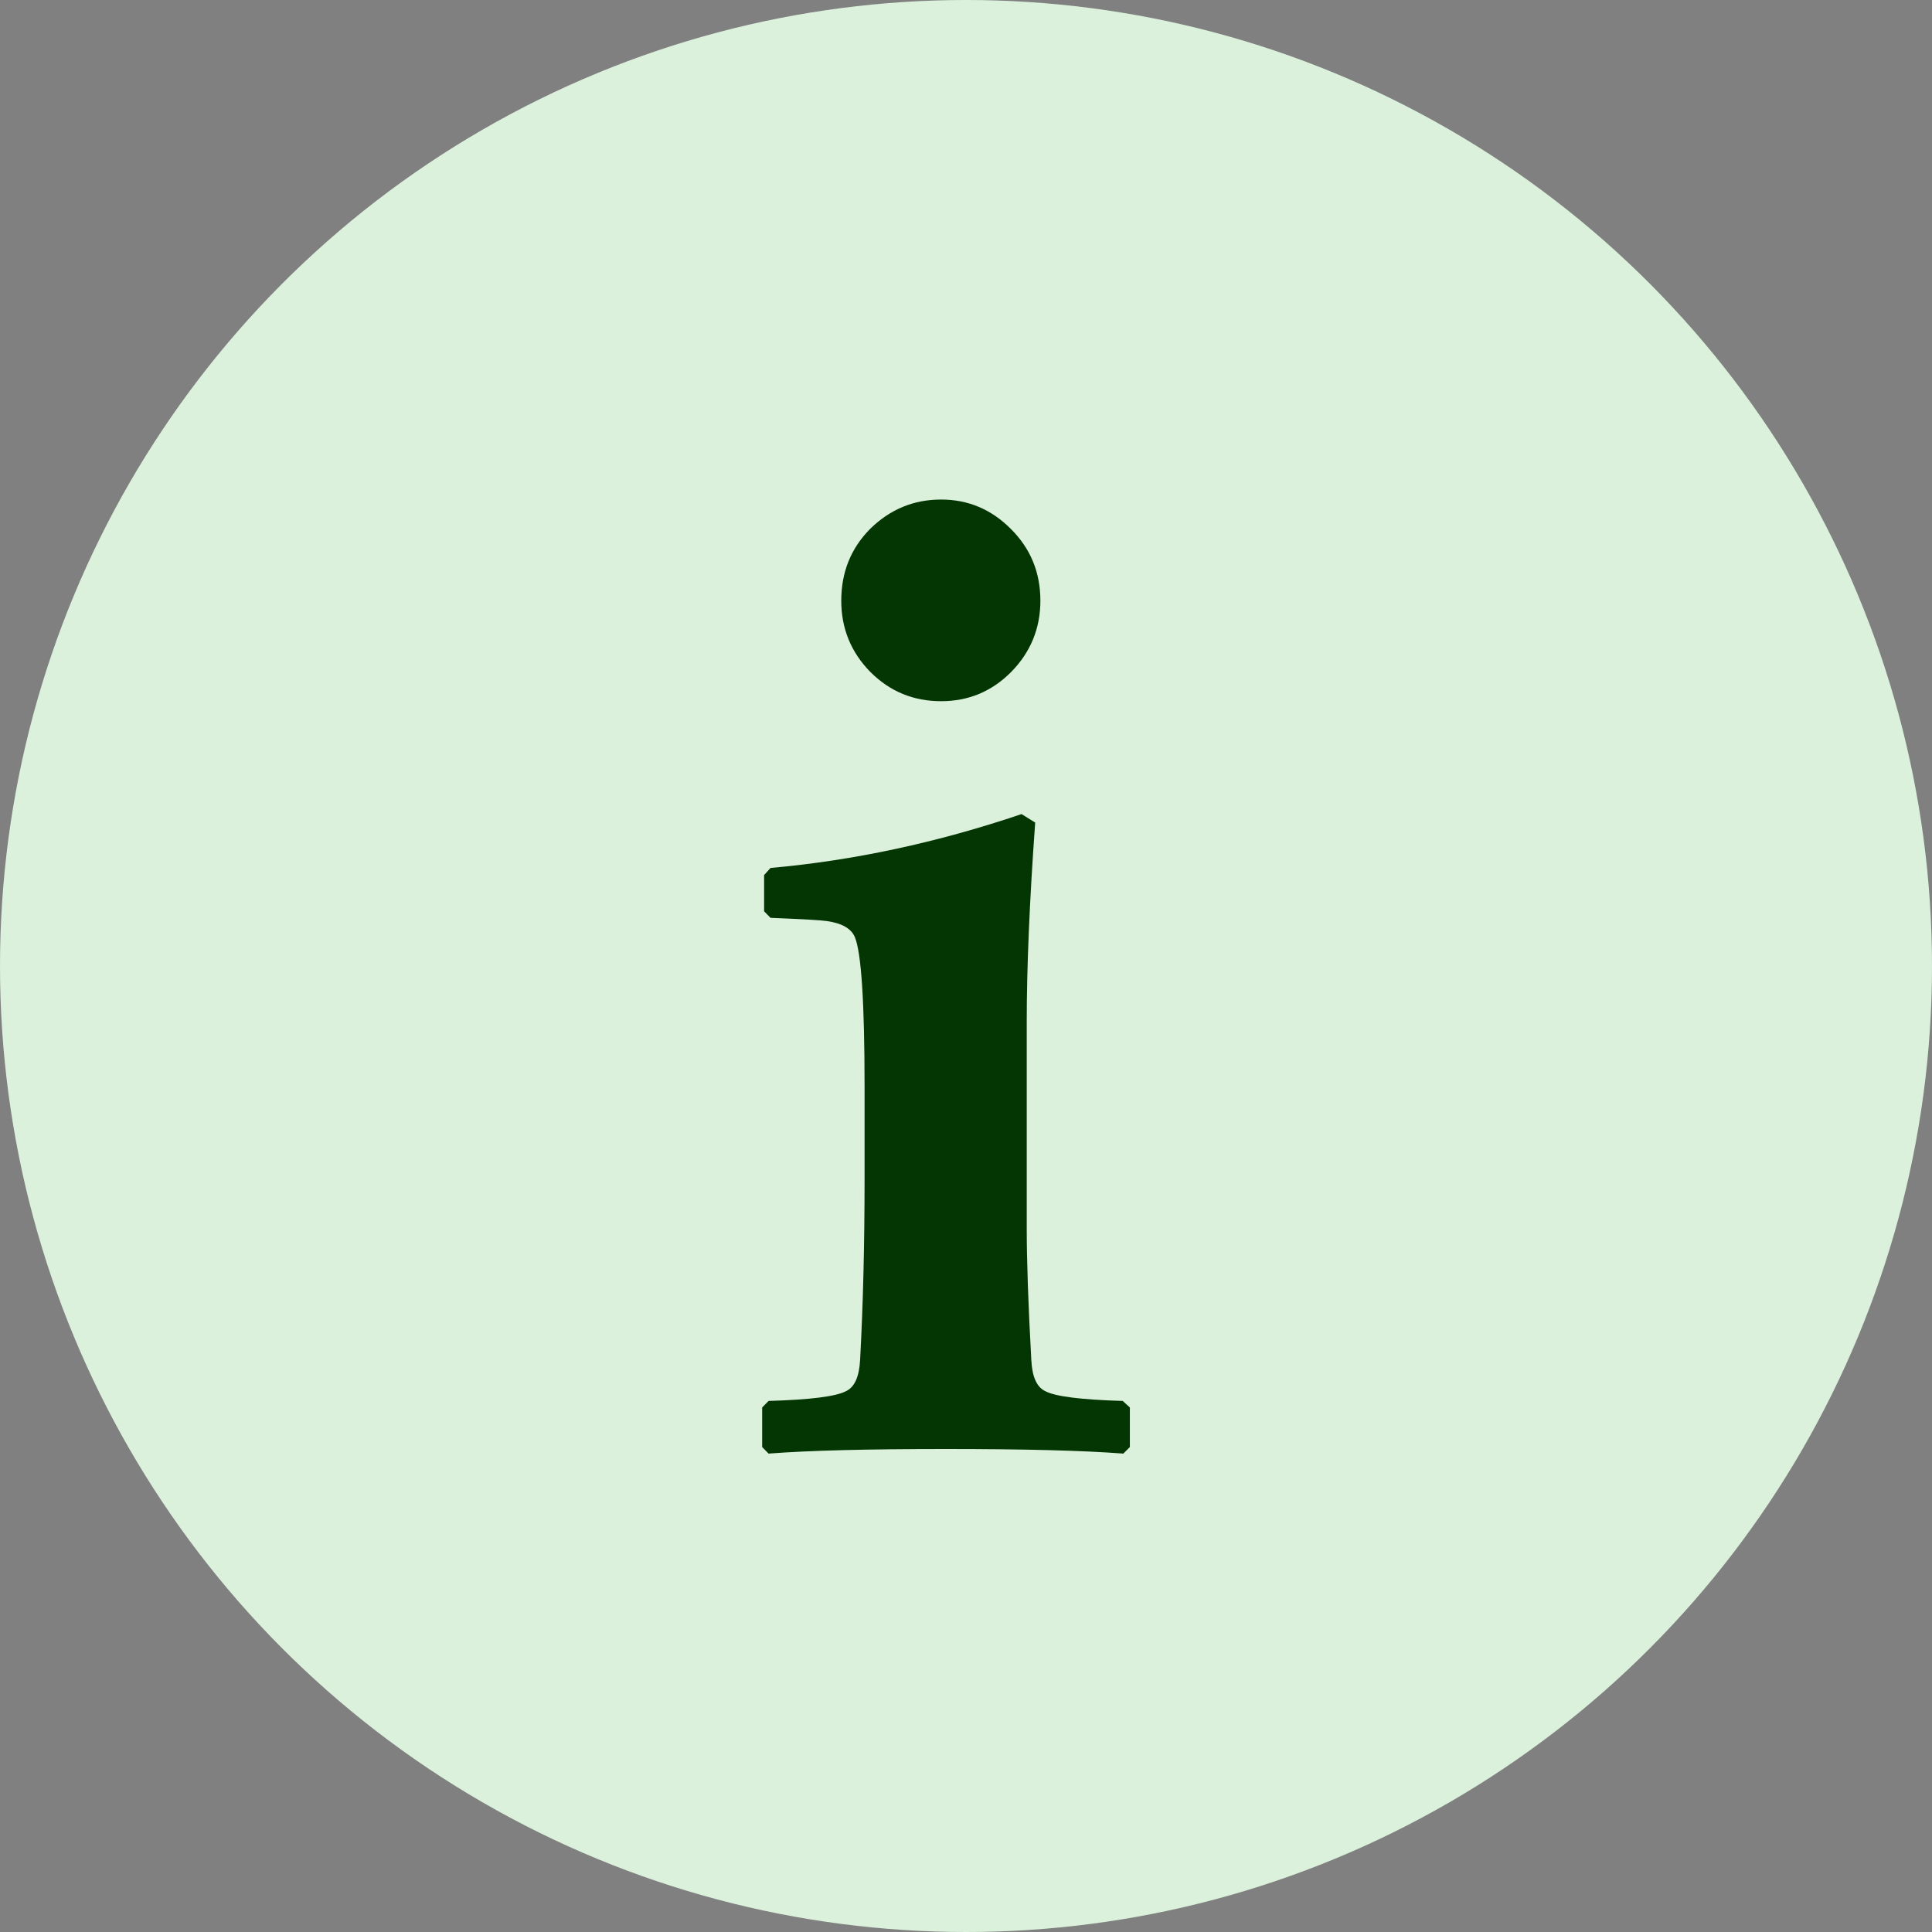 <svg width="16" height="16" viewBox="0 0 16 16" fill="none" xmlns="http://www.w3.org/2000/svg">
<rect x="0" y="0" width="16" height="16" fill="#808080" stroke="none"/>
<g clip-path="url(#clip0)">
<circle cx="8" cy="8" r="8" fill="#DBF1DC"/>
<path d="M8.616 4.975C8.616 5.204 8.535 5.401 8.374 5.565C8.213 5.727 8.02 5.807 7.794 5.807C7.565 5.807 7.37 5.727 7.208 5.565C7.047 5.401 6.967 5.204 6.967 4.975C6.967 4.738 7.047 4.54 7.208 4.378C7.373 4.217 7.568 4.137 7.794 4.137C8.016 4.137 8.208 4.217 8.369 4.378C8.533 4.54 8.616 4.738 8.616 4.975ZM9.357 11.984L9.303 12.038C8.963 12.012 8.472 12 7.832 12C7.191 12 6.702 12.012 6.365 12.038L6.312 11.984V11.656L6.365 11.602C6.709 11.592 6.922 11.565 7.004 11.522C7.076 11.49 7.115 11.404 7.123 11.264C7.148 10.799 7.16 10.299 7.16 9.766V8.998C7.16 8.303 7.133 7.891 7.08 7.762C7.051 7.691 6.974 7.646 6.849 7.628C6.806 7.621 6.65 7.612 6.381 7.601L6.328 7.547V7.247L6.381 7.188C7.069 7.127 7.762 6.978 8.46 6.742L8.573 6.812C8.526 7.463 8.503 8.013 8.503 8.46V10.174C8.503 10.435 8.515 10.799 8.541 11.264C8.548 11.404 8.587 11.49 8.659 11.522C8.741 11.565 8.954 11.592 9.298 11.602L9.357 11.656V11.984Z" fill="#033603"/>
</g>
<defs>
<clipPath id="clip0">
<rect width="16" height="16" fill="white"/>
</clipPath>
</defs>
</svg>
